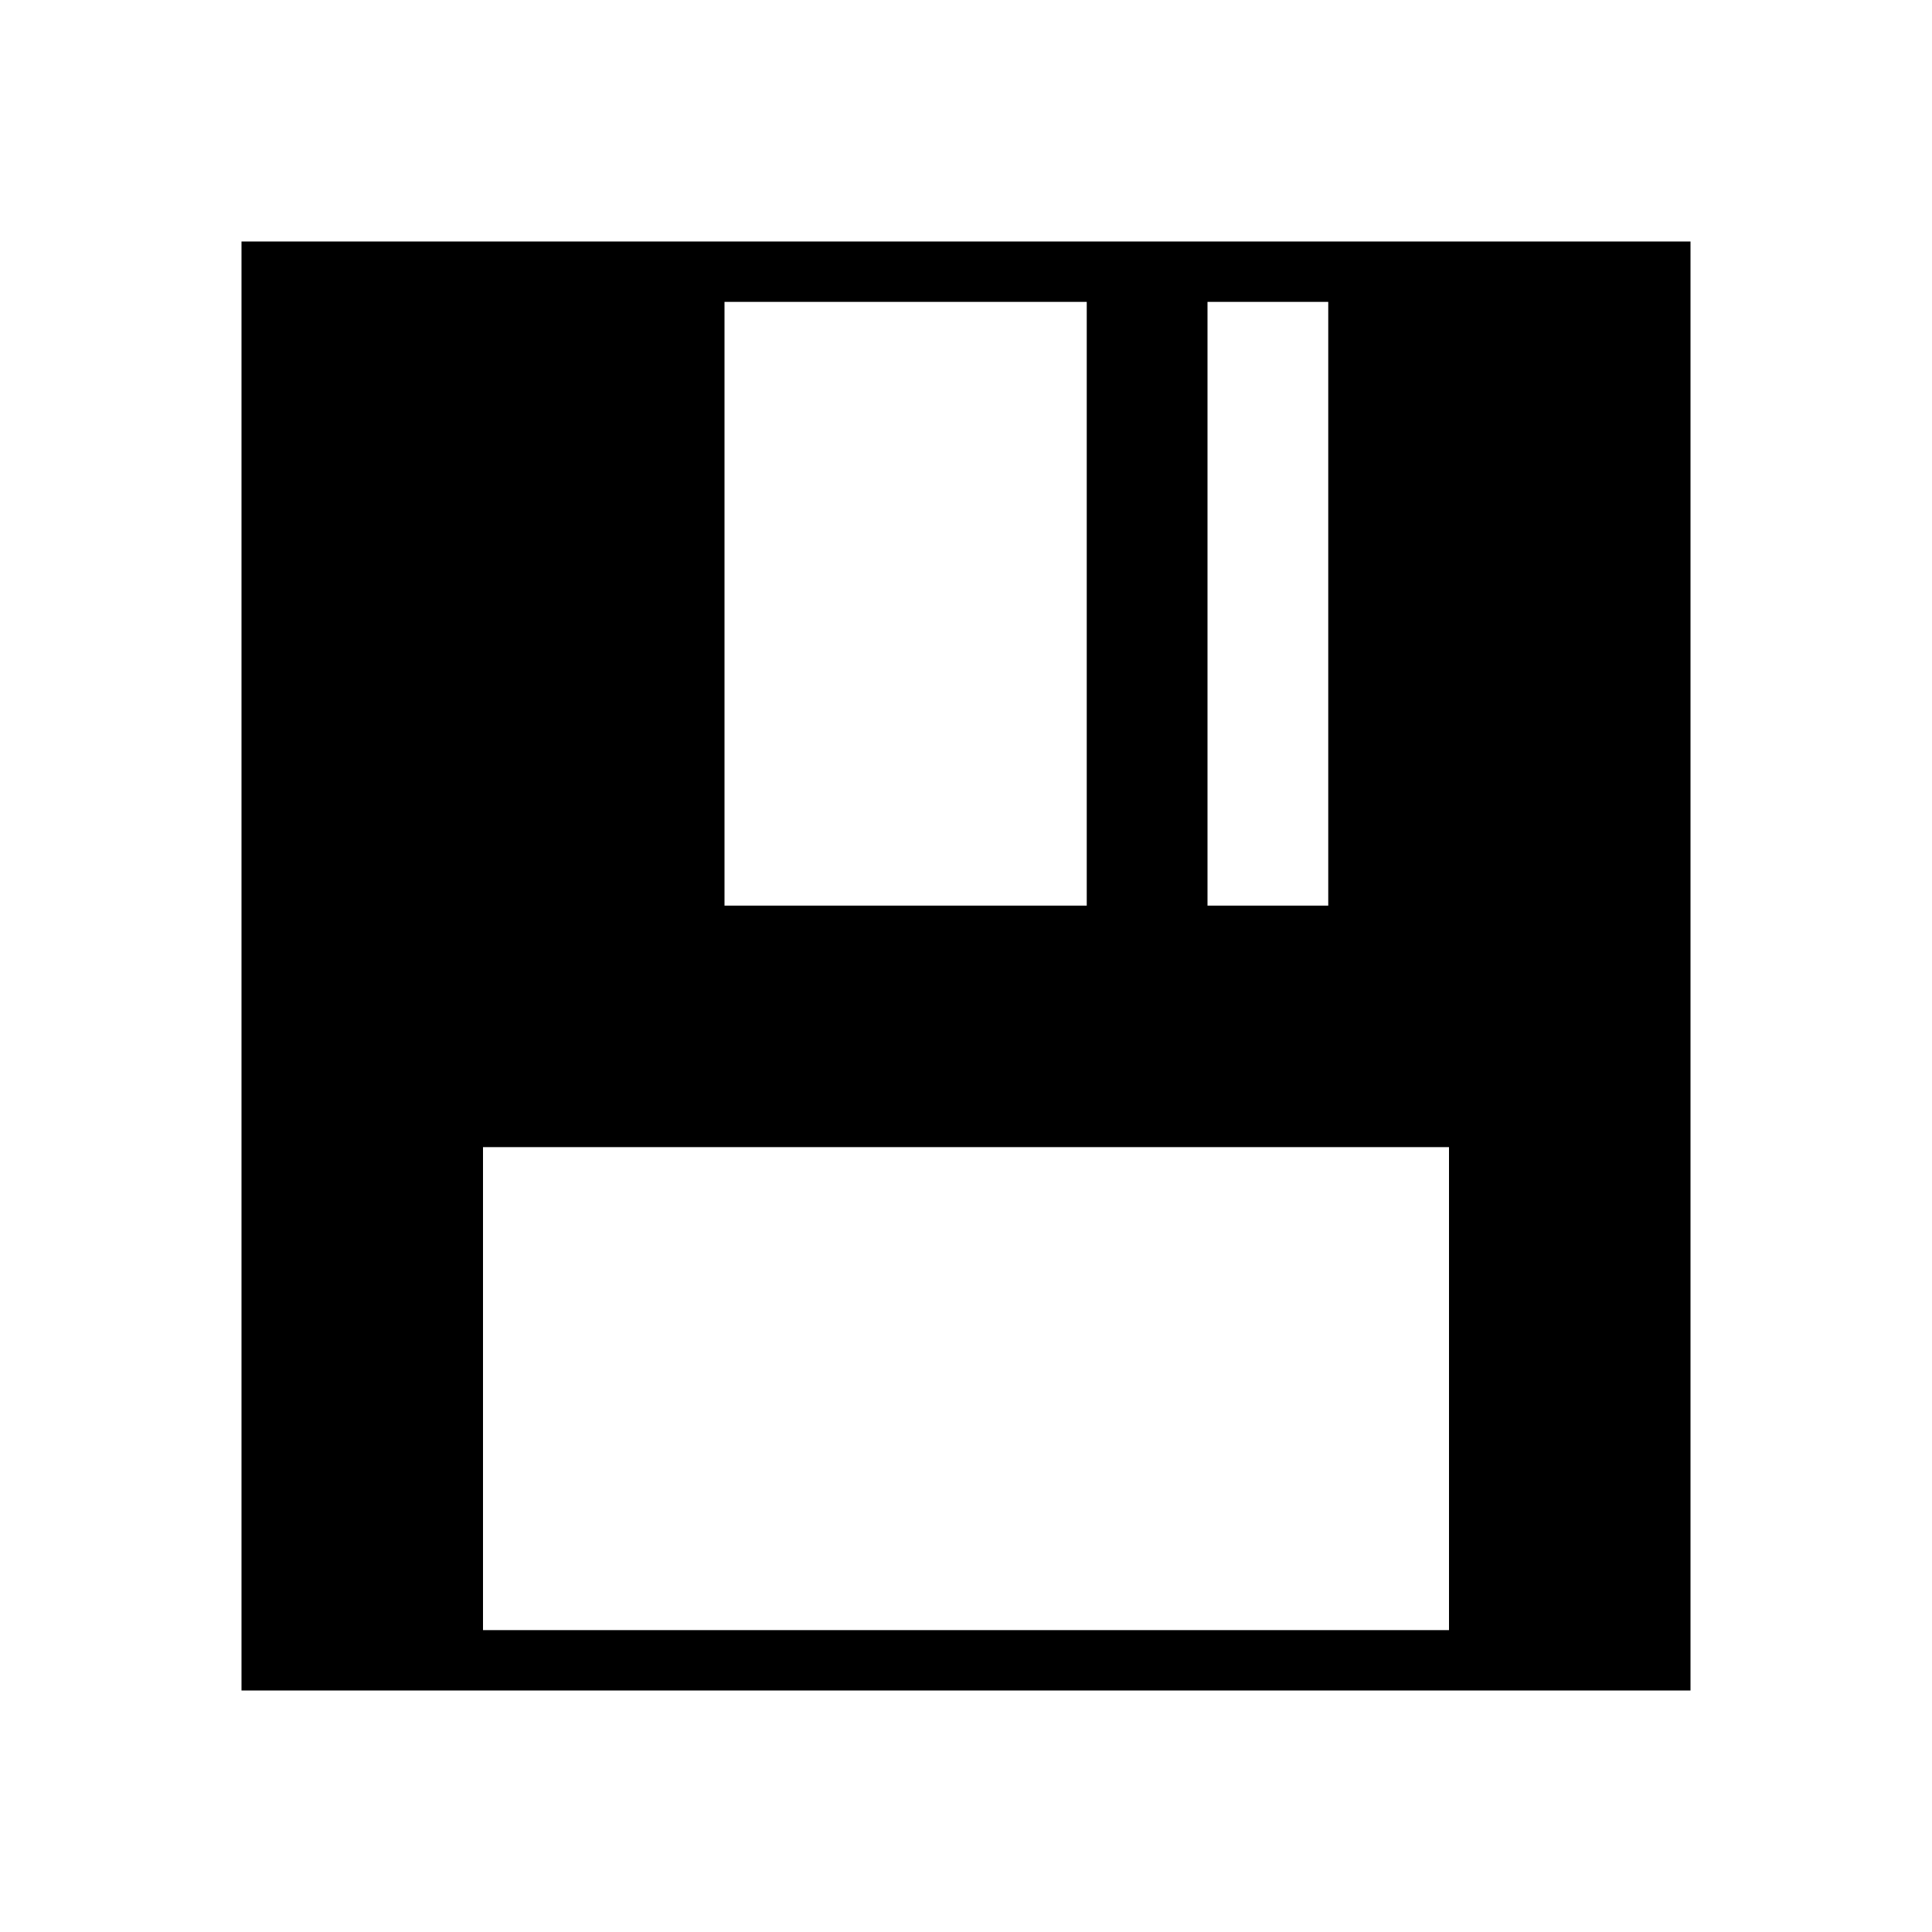 <svg xmlns="http://www.w3.org/2000/svg" xmlns:xlink="http://www.w3.org/1999/xlink" version="1.1" id="Layer_1" x="0px" y="0px" viewBox="0 0 96 96" enable-background="new 0 0 96 96" xml:space="preserve" height="100px" width="100px">
<g id="XMLID_1_">
	<g>
		<path fill="#000000" d="M84,12v72H12V12H84z M72,81V57H24v24H72z M66,45V15h-6v30H66z M54,45V15H36v30H54z"/>
	</g>
	<g>
	</g>
</g>
</svg>
